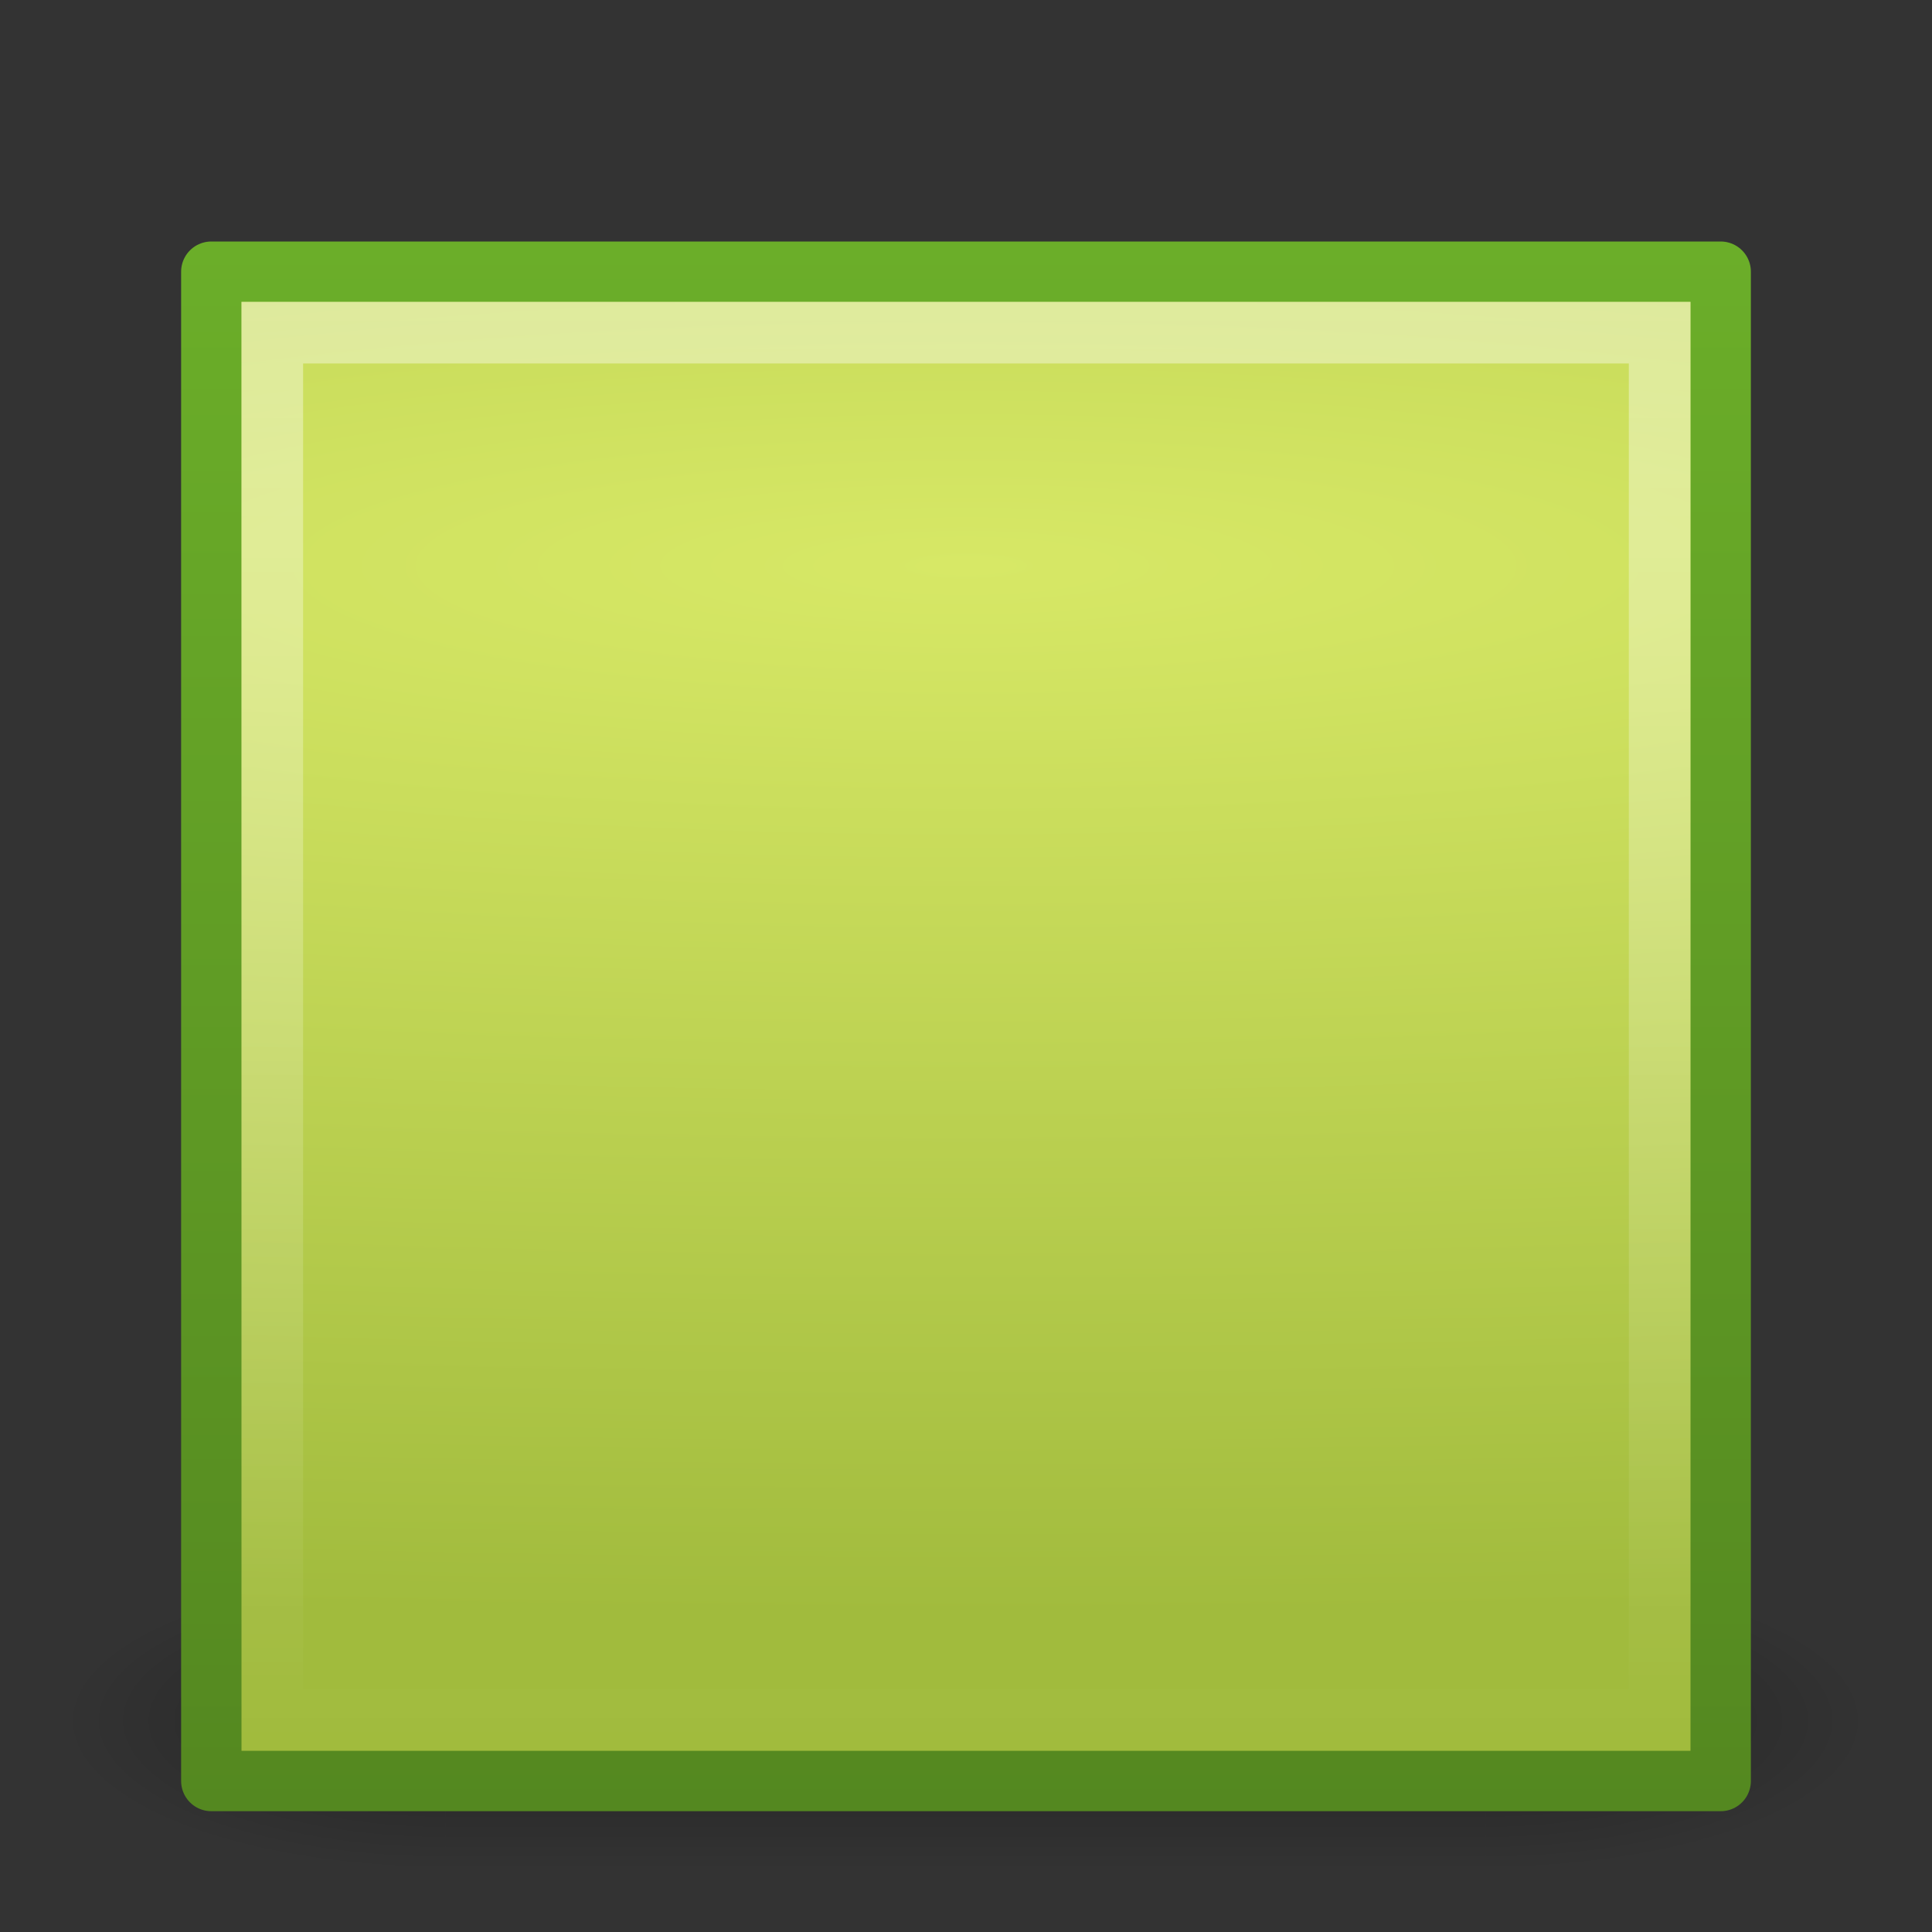 <?xml version="1.0" encoding="UTF-8" standalone="no"?>
<!-- Created with Inkscape (http://www.inkscape.org/) -->

<svg
   xmlns:dc="http://purl.org/dc/elements/1.1/"
   xmlns:cc="http://creativecommons.org/ns#"
   xmlns:rdf="http://www.w3.org/1999/02/22-rdf-syntax-ns#"
   xmlns:svg="http://www.w3.org/2000/svg"
   xmlns="http://www.w3.org/2000/svg"
   xmlns:xlink="http://www.w3.org/1999/xlink"
   xmlns:sodipodi="http://sodipodi.sourceforge.net/DTD/sodipodi-0.dtd"
   xmlns:inkscape="http://www.inkscape.org/namespaces/inkscape"
   version="1.1"
   width="32"
   height="32"
   id="svg3682"
   inkscape:version="0.91 r13725"
   sodipodi:docname="media-playback-stop.svg">
  <rect width="100%" height="100%" fill="#333333" stroke="none"/>
  <sodipodi:namedview
     pagecolor="#ffffff"
     bordercolor="#666666"
     borderopacity="1"
     objecttolerance="10"
     gridtolerance="10"
     guidetolerance="10"
     inkscape:pageopacity="0"
     inkscape:pageshadow="2"
     inkscape:window-width="1440"
     inkscape:window-height="830"
     id="namedview35"
     showgrid="false"
     inkscape:zoom="2.4922163"
     inkscape:cx="17.142695"
     inkscape:cy="-0.52813786"
     inkscape:window-x="0"
     inkscape:window-y="24"
     inkscape:window-maximized="1"
     inkscape:current-layer="svg3682" />
  <defs
     id="defs3684">
    <linearGradient
       x1="-35.217"
       y1="1.476"
       x2="-35.217"
       y2="41.689"
       id="linearGradient2847"
       xlink:href="#linearGradient2782"
       gradientUnits="userSpaceOnUse"
       gradientTransform="matrix(0.578,0,0,0.587,31.148,20.159)" />
    <linearGradient
       id="linearGradient2782">
      <stop
         id="stop2784"
         style="stop-color:#ffffff;stop-opacity:1"
         offset="0" />
      <stop
         id="stop2786"
         style="stop-color:#ffffff;stop-opacity:0"
         offset="1" />
    </linearGradient>
    <radialGradient
       cx="26.358"
       cy="5"
       r="20"
       fx="26.358"
       fy="5"
       id="radialGradient3630"
       xlink:href="#linearGradient3242-3"
       gradientUnits="userSpaceOnUse"
       gradientTransform="matrix(0,0.869,-4.56,0,38.968,2.303)" />
    <linearGradient
       x1="-33.651"
       y1="43.42"
       x2="-33.651"
       y2="-0.203"
       id="linearGradient2852"
       xlink:href="#linearGradient2490-7"
       gradientUnits="userSpaceOnUse"
       gradientTransform="matrix(0.585,0,0,0.594,31.306,20.009)" />
    <radialGradient
       cx="1"
       cy="44"
       r="5"
       fx="1"
       fy="44"
       id="radialGradient3280"
       xlink:href="#linearGradient2781"
       gradientUnits="userSpaceOnUse"
       gradientTransform="matrix(2,0,0,0.8,-13,-79.2)" />
    <linearGradient
       id="linearGradient2781">
      <stop
         id="stop2783"
         style="stop-color:#000000;stop-opacity:1"
         offset="0" />
      <stop
         id="stop2785"
         style="stop-color:#000000;stop-opacity:0"
         offset="1" />
    </linearGradient>
    <radialGradient
       cx="1"
       cy="44"
       r="5"
       fx="1"
       fy="44"
       id="radialGradient3282"
       xlink:href="#linearGradient2781"
       gradientUnits="userSpaceOnUse"
       gradientTransform="matrix(2,0,0,0.8,36,8.8)" />
    <linearGradient
       id="linearGradient2804">
      <stop
         id="stop2806"
         style="stop-color:#000000;stop-opacity:0"
         offset="0" />
      <stop
         id="stop2812"
         style="stop-color:#000000;stop-opacity:1"
         offset="0.5" />
      <stop
         id="stop2808"
         style="stop-color:#000000;stop-opacity:0"
         offset="1" />
    </linearGradient>
    <linearGradient
       x1="21.875"
       y1="48.001"
       x2="21.875"
       y2="40"
       id="linearGradient3680"
       xlink:href="#linearGradient2804"
       gradientUnits="userSpaceOnUse" />
    <linearGradient
       id="linearGradient3242-3">
      <stop
         id="stop3244-4"
         style="stop-color:#d7e866;stop-opacity:1;"
         offset="0" />
      <stop
         id="stop3250-9"
         style="stop-color:#a1bb3d;stop-opacity:1;"
         offset="1" />
    </linearGradient>
    <linearGradient
       id="linearGradient2490-7">
      <stop
         id="stop2492-4"
         style="stop-color:#548820;stop-opacity:1;"
         offset="0" />
      <stop
         id="stop2494-2"
         style="stop-color:#6bae29;stop-opacity:1;"
         offset="1" />
    </linearGradient>
  </defs>
  <g
     transform="translate(-0.167,-15.834)"
     id="layer1">
    <g
       transform="matrix(0.638,0,0,0.625,0.528,16.833)"
       id="g2822"
       style="opacity:0.3">
      <rect
         width="10"
         height="8"
         x="-11"
         y="-48"
         transform="scale(-1,-1)"
         id="rect1892"
         style="fill:url(#radialGradient3280);fill-opacity:1;fill-rule:nonzero;stroke:none;stroke-width:1;marker:none;visibility:visible;display:inline;overflow:visible" />
      <rect
         width="10"
         height="8"
         x="38"
         y="40"
         id="rect2789"
         style="fill:url(#radialGradient3282);fill-opacity:1;fill-rule:nonzero;stroke:none;stroke-width:1;marker:none;visibility:visible;display:inline;overflow:visible" />
      <rect
         width="27"
         height="8"
         x="11"
         y="40"
         id="rect2793"
         style="fill:url(#linearGradient3680);fill-opacity:1;fill-rule:nonzero;stroke:none;stroke-width:1;marker:none;visibility:visible;display:inline;overflow:visible" />
    </g>
    <rect
       width="25"
       height="24.999"
       x="3.667"
       y="20.334"
       id="rect3376"
       style="fill:url(#radialGradient3630);fill-opacity:1;stroke:url(#linearGradient2852);stroke-width:1;stroke-linecap:butt;stroke-linejoin:round;stroke-miterlimit:4;stroke-opacity:1;stroke-dasharray:none;stroke-dashoffset:0" />
    <rect
       width="22.979"
       height="22.979"
       x="4.677"
       y="21.344"
       id="rect3404"
       style="opacity:0.4;fill:none;stroke:url(#linearGradient2847);stroke-width:1.021;stroke-linecap:butt;stroke-linejoin:miter;stroke-miterlimit:4;stroke-opacity:1;stroke-dasharray:none;stroke-dashoffset:0" />
  </g>
</svg>
